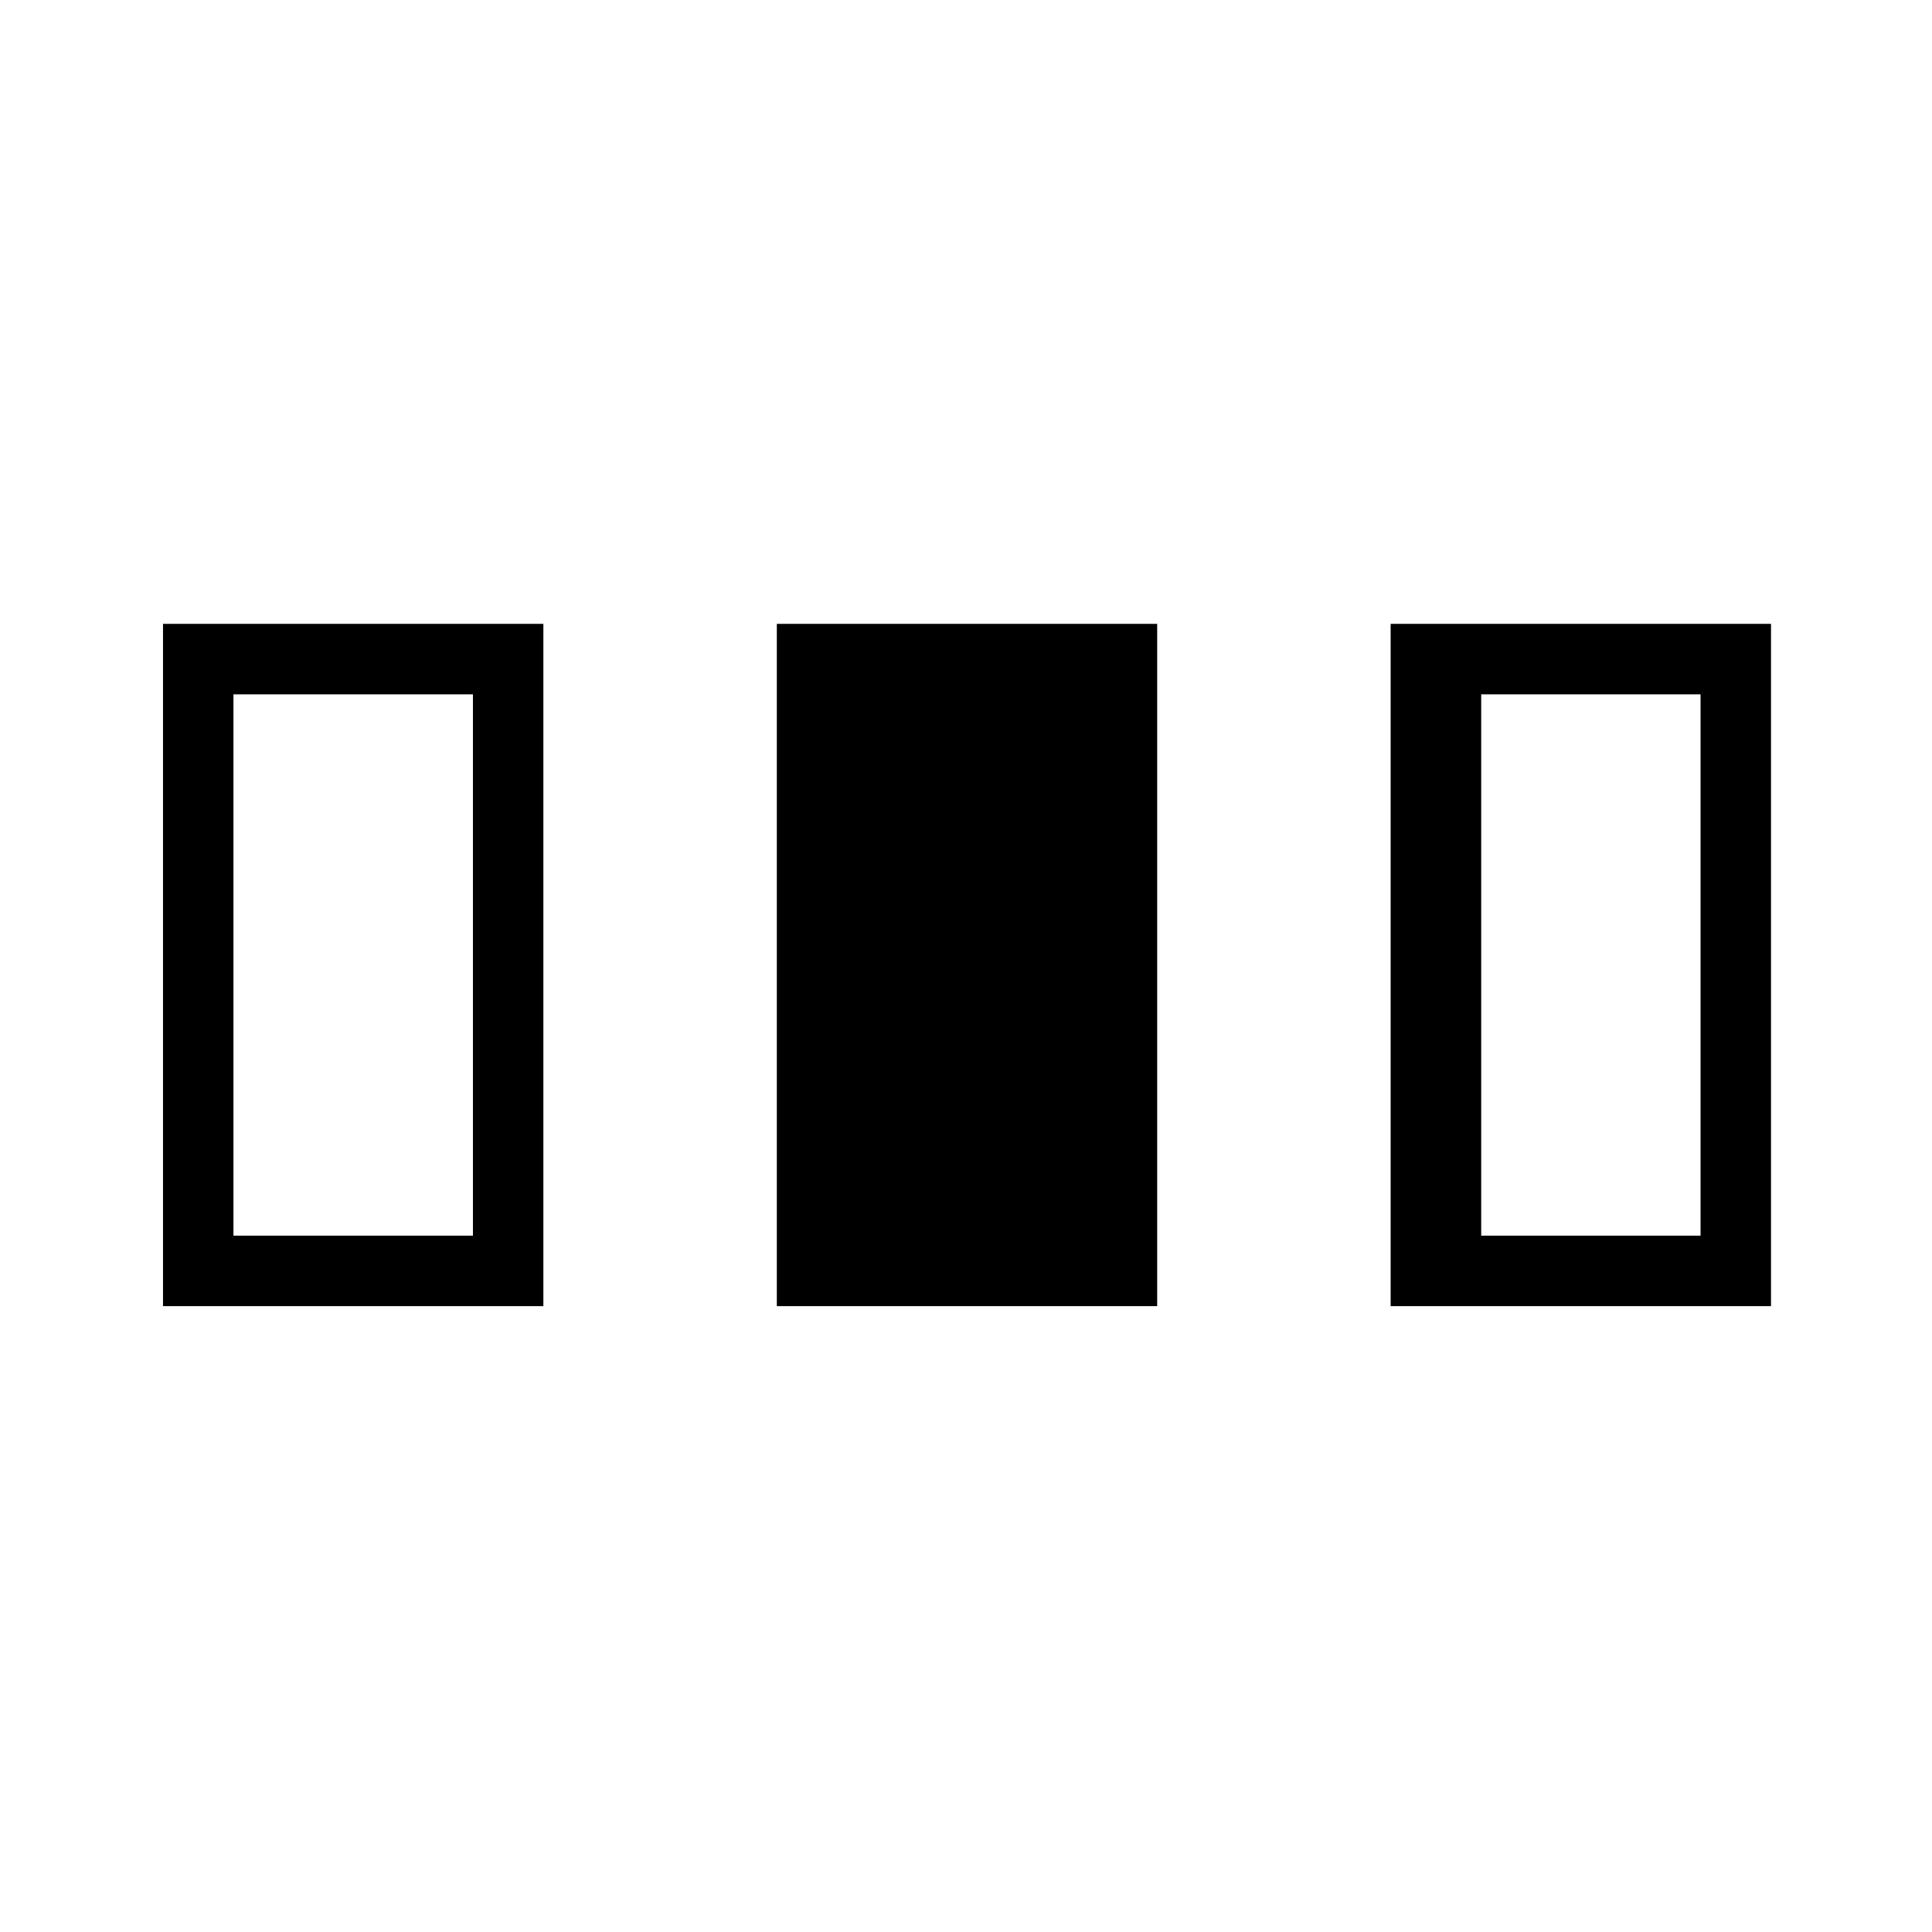 <svg xmlns="http://www.w3.org/2000/svg" height="48" viewBox="0 96 960 960" width="48"><path d="M81 745V406h189v339H81Zm305 0V406h189v339H386Zm305 0V406h189v339H691Zm-575-35h119V441H116v269Zm620 0h109V441H736v269Z"/></svg>